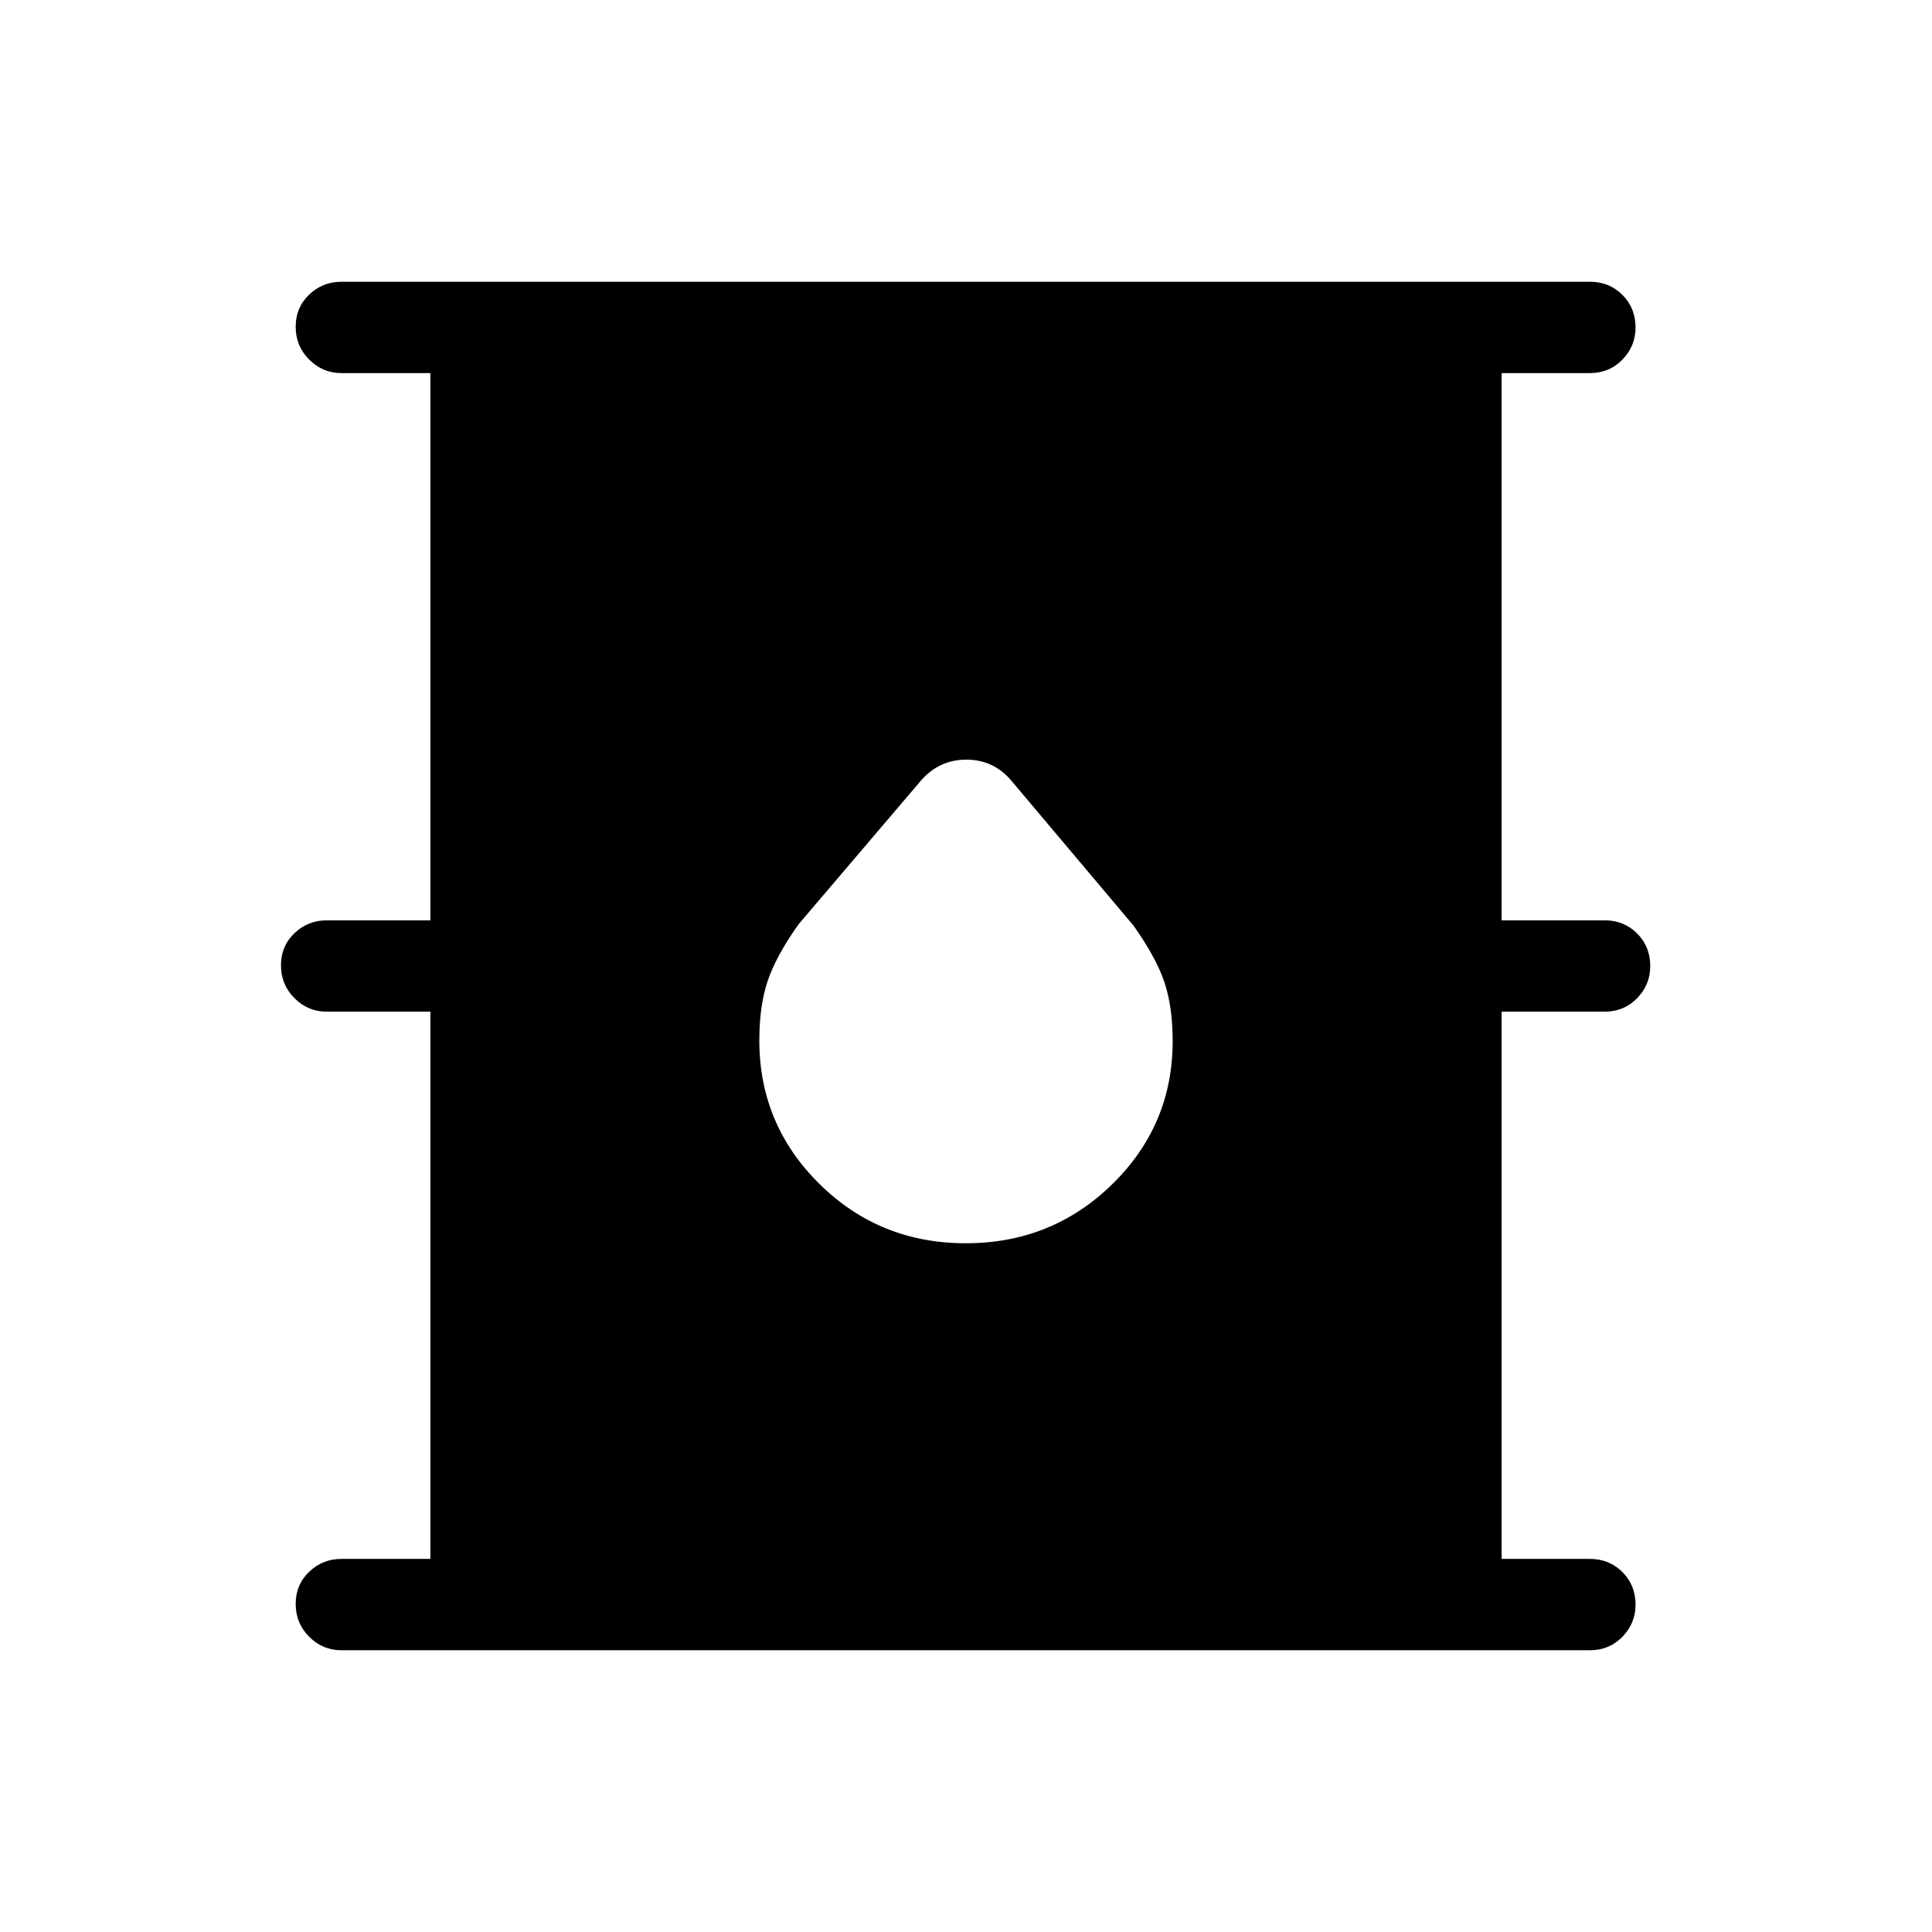 <svg xmlns="http://www.w3.org/2000/svg" width="48" height="48" viewBox="0 -960 960 960"><path d="M169.616-140.001q-9.288 0-15.99-6.706t-6.702-16.307q0-9.602 6.702-15.987 6.702-6.384 15.99-6.384h44.231v-271.923h-51.538q-9.289 0-15.99-6.706-6.702-6.705-6.702-16.307 0-9.602 6.702-15.986 6.701-6.385 15.99-6.385h51.538v-271.923h-44.231q-9.288 0-15.99-6.706-6.702-6.705-6.702-16.307 0-9.602 6.702-15.986 6.702-6.385 15.99-6.385h620.383q9.644 0 16.168 6.528 6.524 6.528 6.524 16.178 0 9.294-6.524 15.986t-16.168 6.692h-43.846v271.923h51.154q9.644 0 16.168 6.528 6.524 6.528 6.524 16.177 0 9.294-6.524 15.987-6.524 6.692-16.168 6.692h-51.154v271.923h43.846q9.644 0 16.168 6.528 6.524 6.528 6.524 16.177 0 9.294-6.524 15.986-6.524 6.693-16.168 6.693H169.616Zm310.244-202.23q42.828 0 72.83-29.364 30.002-29.363 30.002-71.067 0-17.107-4.116-29.338-4.115-12.231-15.346-28.077l-60.839-72.176q-8.821-10.285-22.21-10.285-13.388 0-22.412 10.231l-60.999 71.615q-11.231 15.846-15.346 28.22-4.116 12.374-4.116 29.441 0 41.815 29.862 71.307 29.862 29.493 72.69 29.493Z"/></svg>